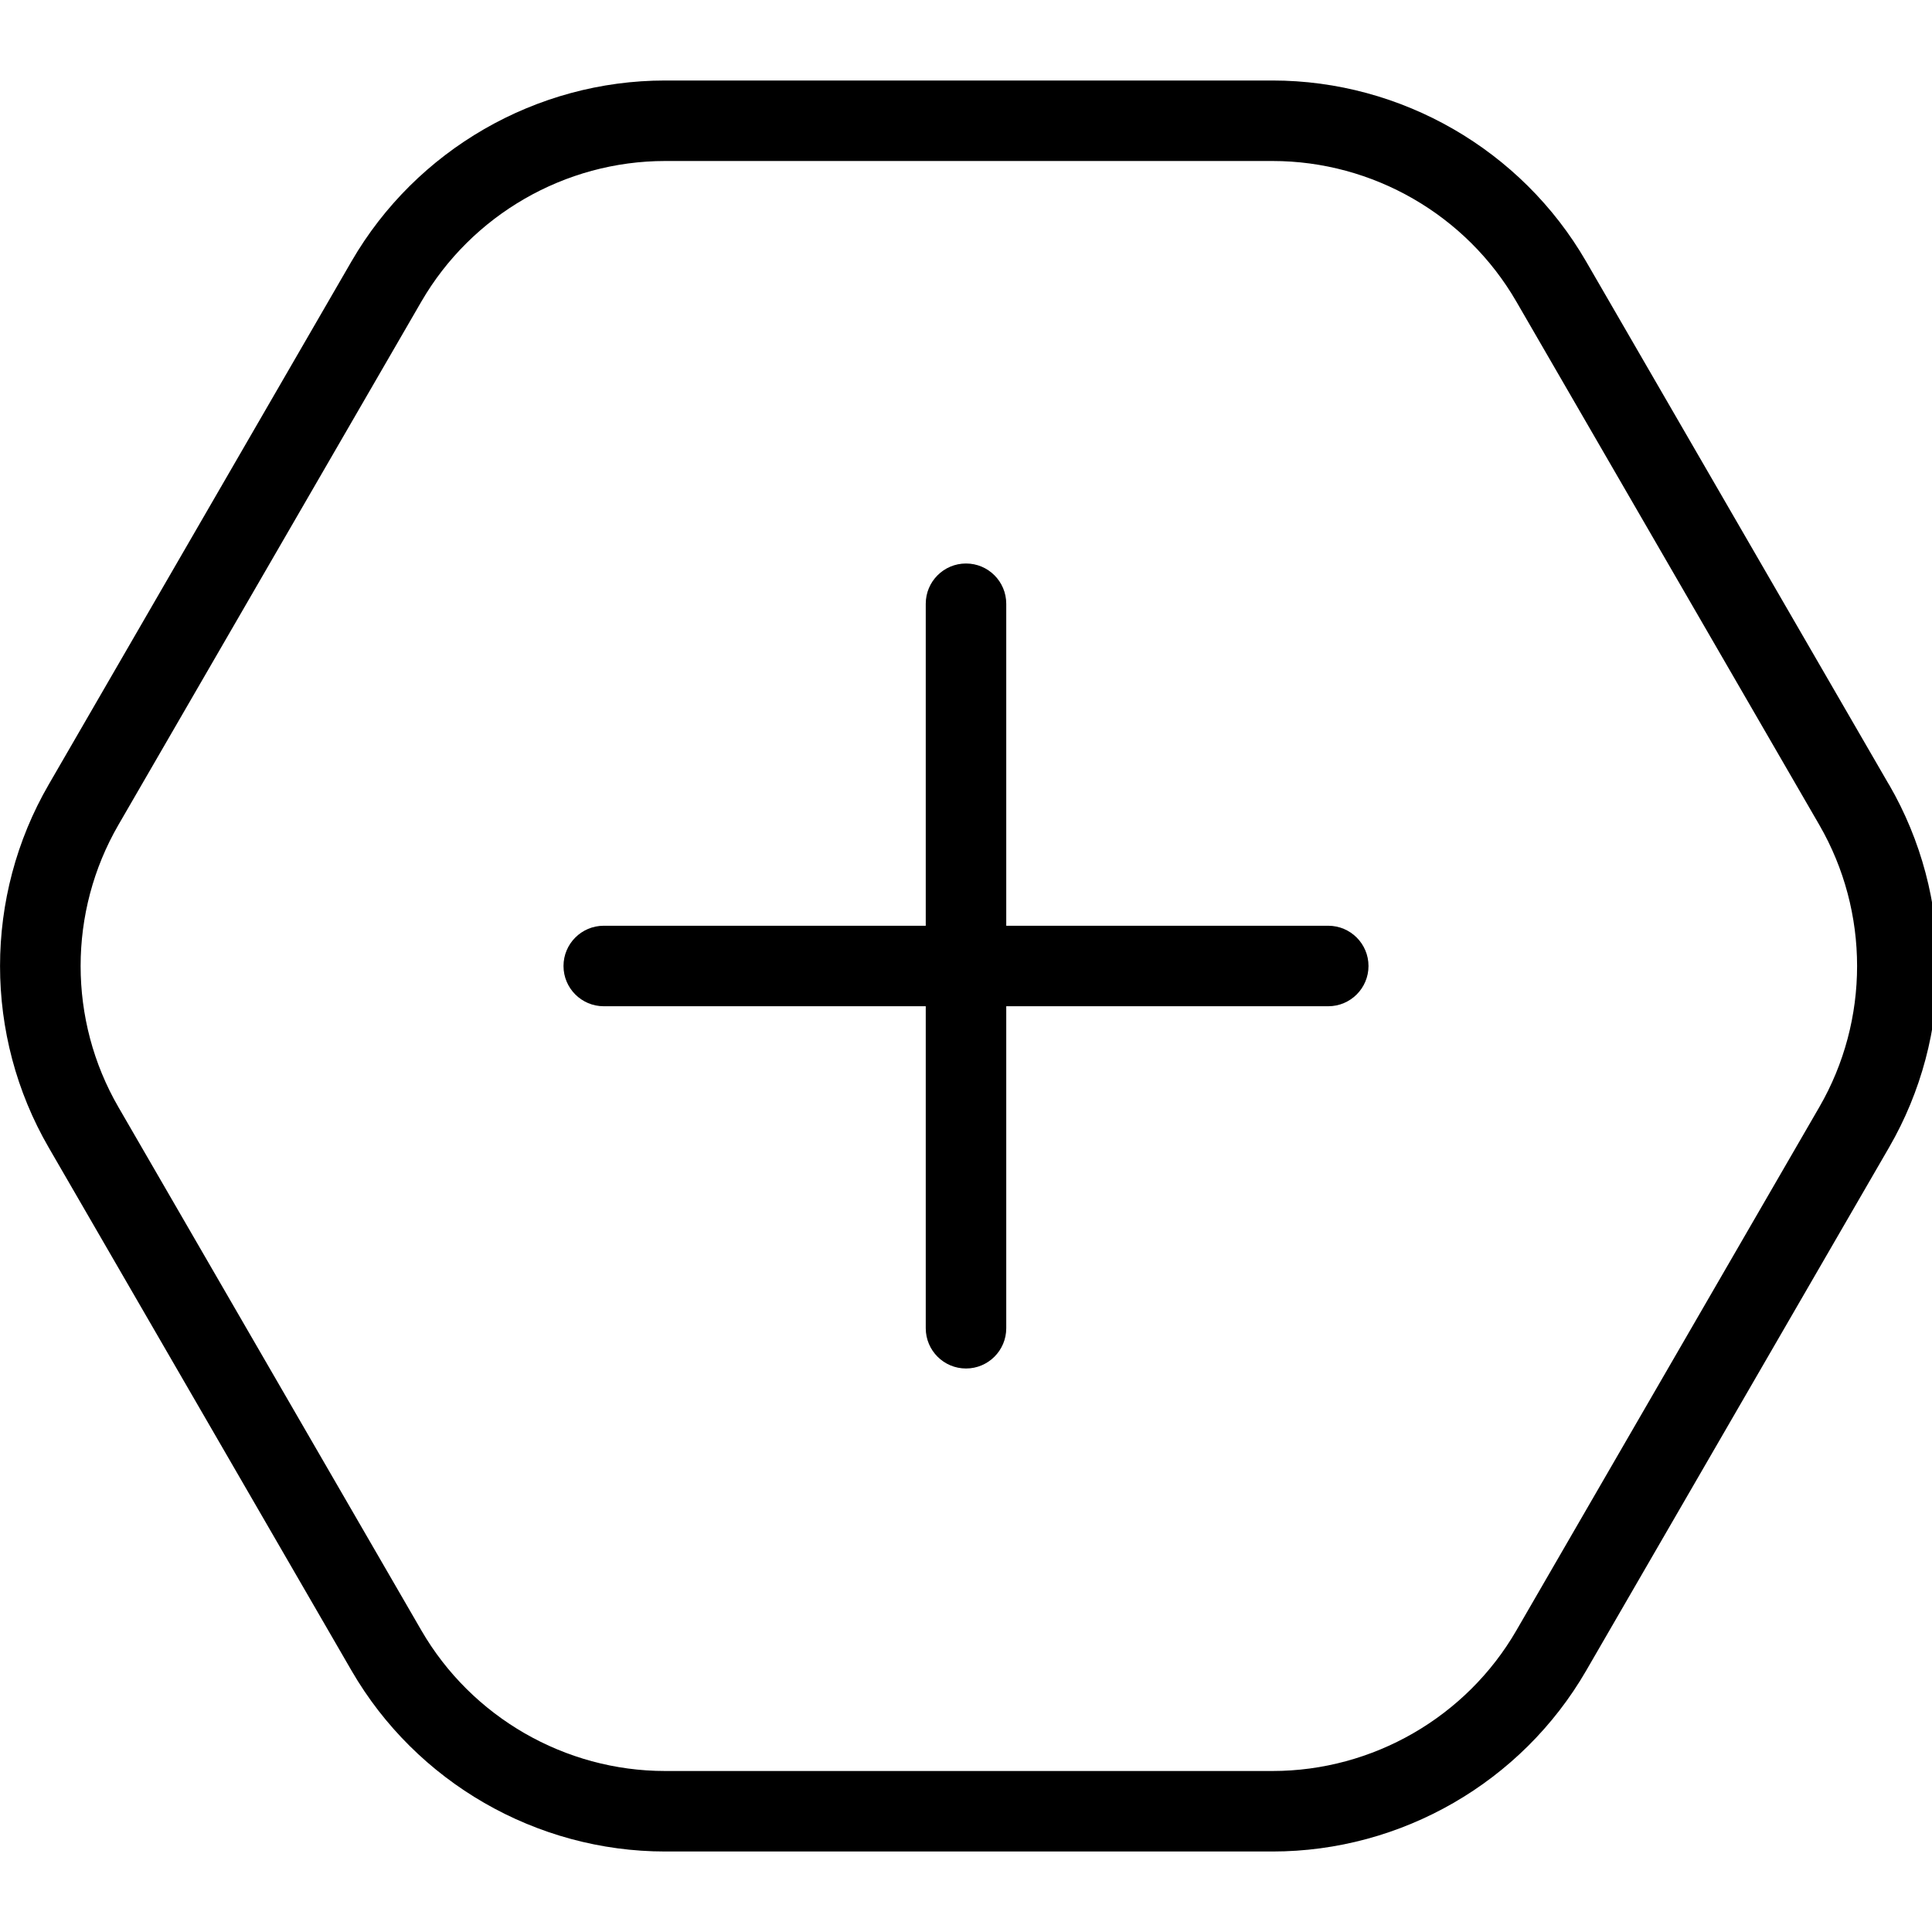 <?xml version="1.0" encoding="UTF-8"?>
<svg xmlns="http://www.w3.org/2000/svg" id="Layer_1" data-name="Layer 1" viewBox="0 0 24 24" width="512" height="512"><path d="m23.465,9.746l-3.763-6.5c-.802-1.385-2.294-2.246-3.895-2.246h-7.545c-1.6,0-3.092.86-3.895,2.246L.605,9.746c-.806,1.391-.806,3.118,0,4.509l3.763,6.5c.803,1.385,2.295,2.245,3.895,2.245h7.545c1.601,0,3.093-.86,3.895-2.245l3.763-6.5c.806-1.391.806-3.119,0-4.509Zm-.865,4.007l-3.763,6.501c-.623,1.077-1.784,1.746-3.029,1.746h-7.545c-1.244,0-2.405-.669-3.029-1.747l-3.763-6.5c-.626-1.081-.626-2.425,0-3.506l3.763-6.5c.624-1.077,1.785-1.747,3.029-1.747h7.545c1.245,0,2.406.669,3.029,1.747l3.763,6.5c.626,1.082.626,2.425,0,3.506Zm-5.6-1.753c0,.276-.224.5-.5.5h-4v4c0,.276-.224.5-.5.5s-.5-.224-.5-.5v-4h-4c-.276,0-.5-.224-.5-.5s.224-.5.5-.5h4v-4c0-.276.224-.5.5-.5s.5.224.5.5v4h4c.276,0,.5.224.5.5Z"/></svg>
